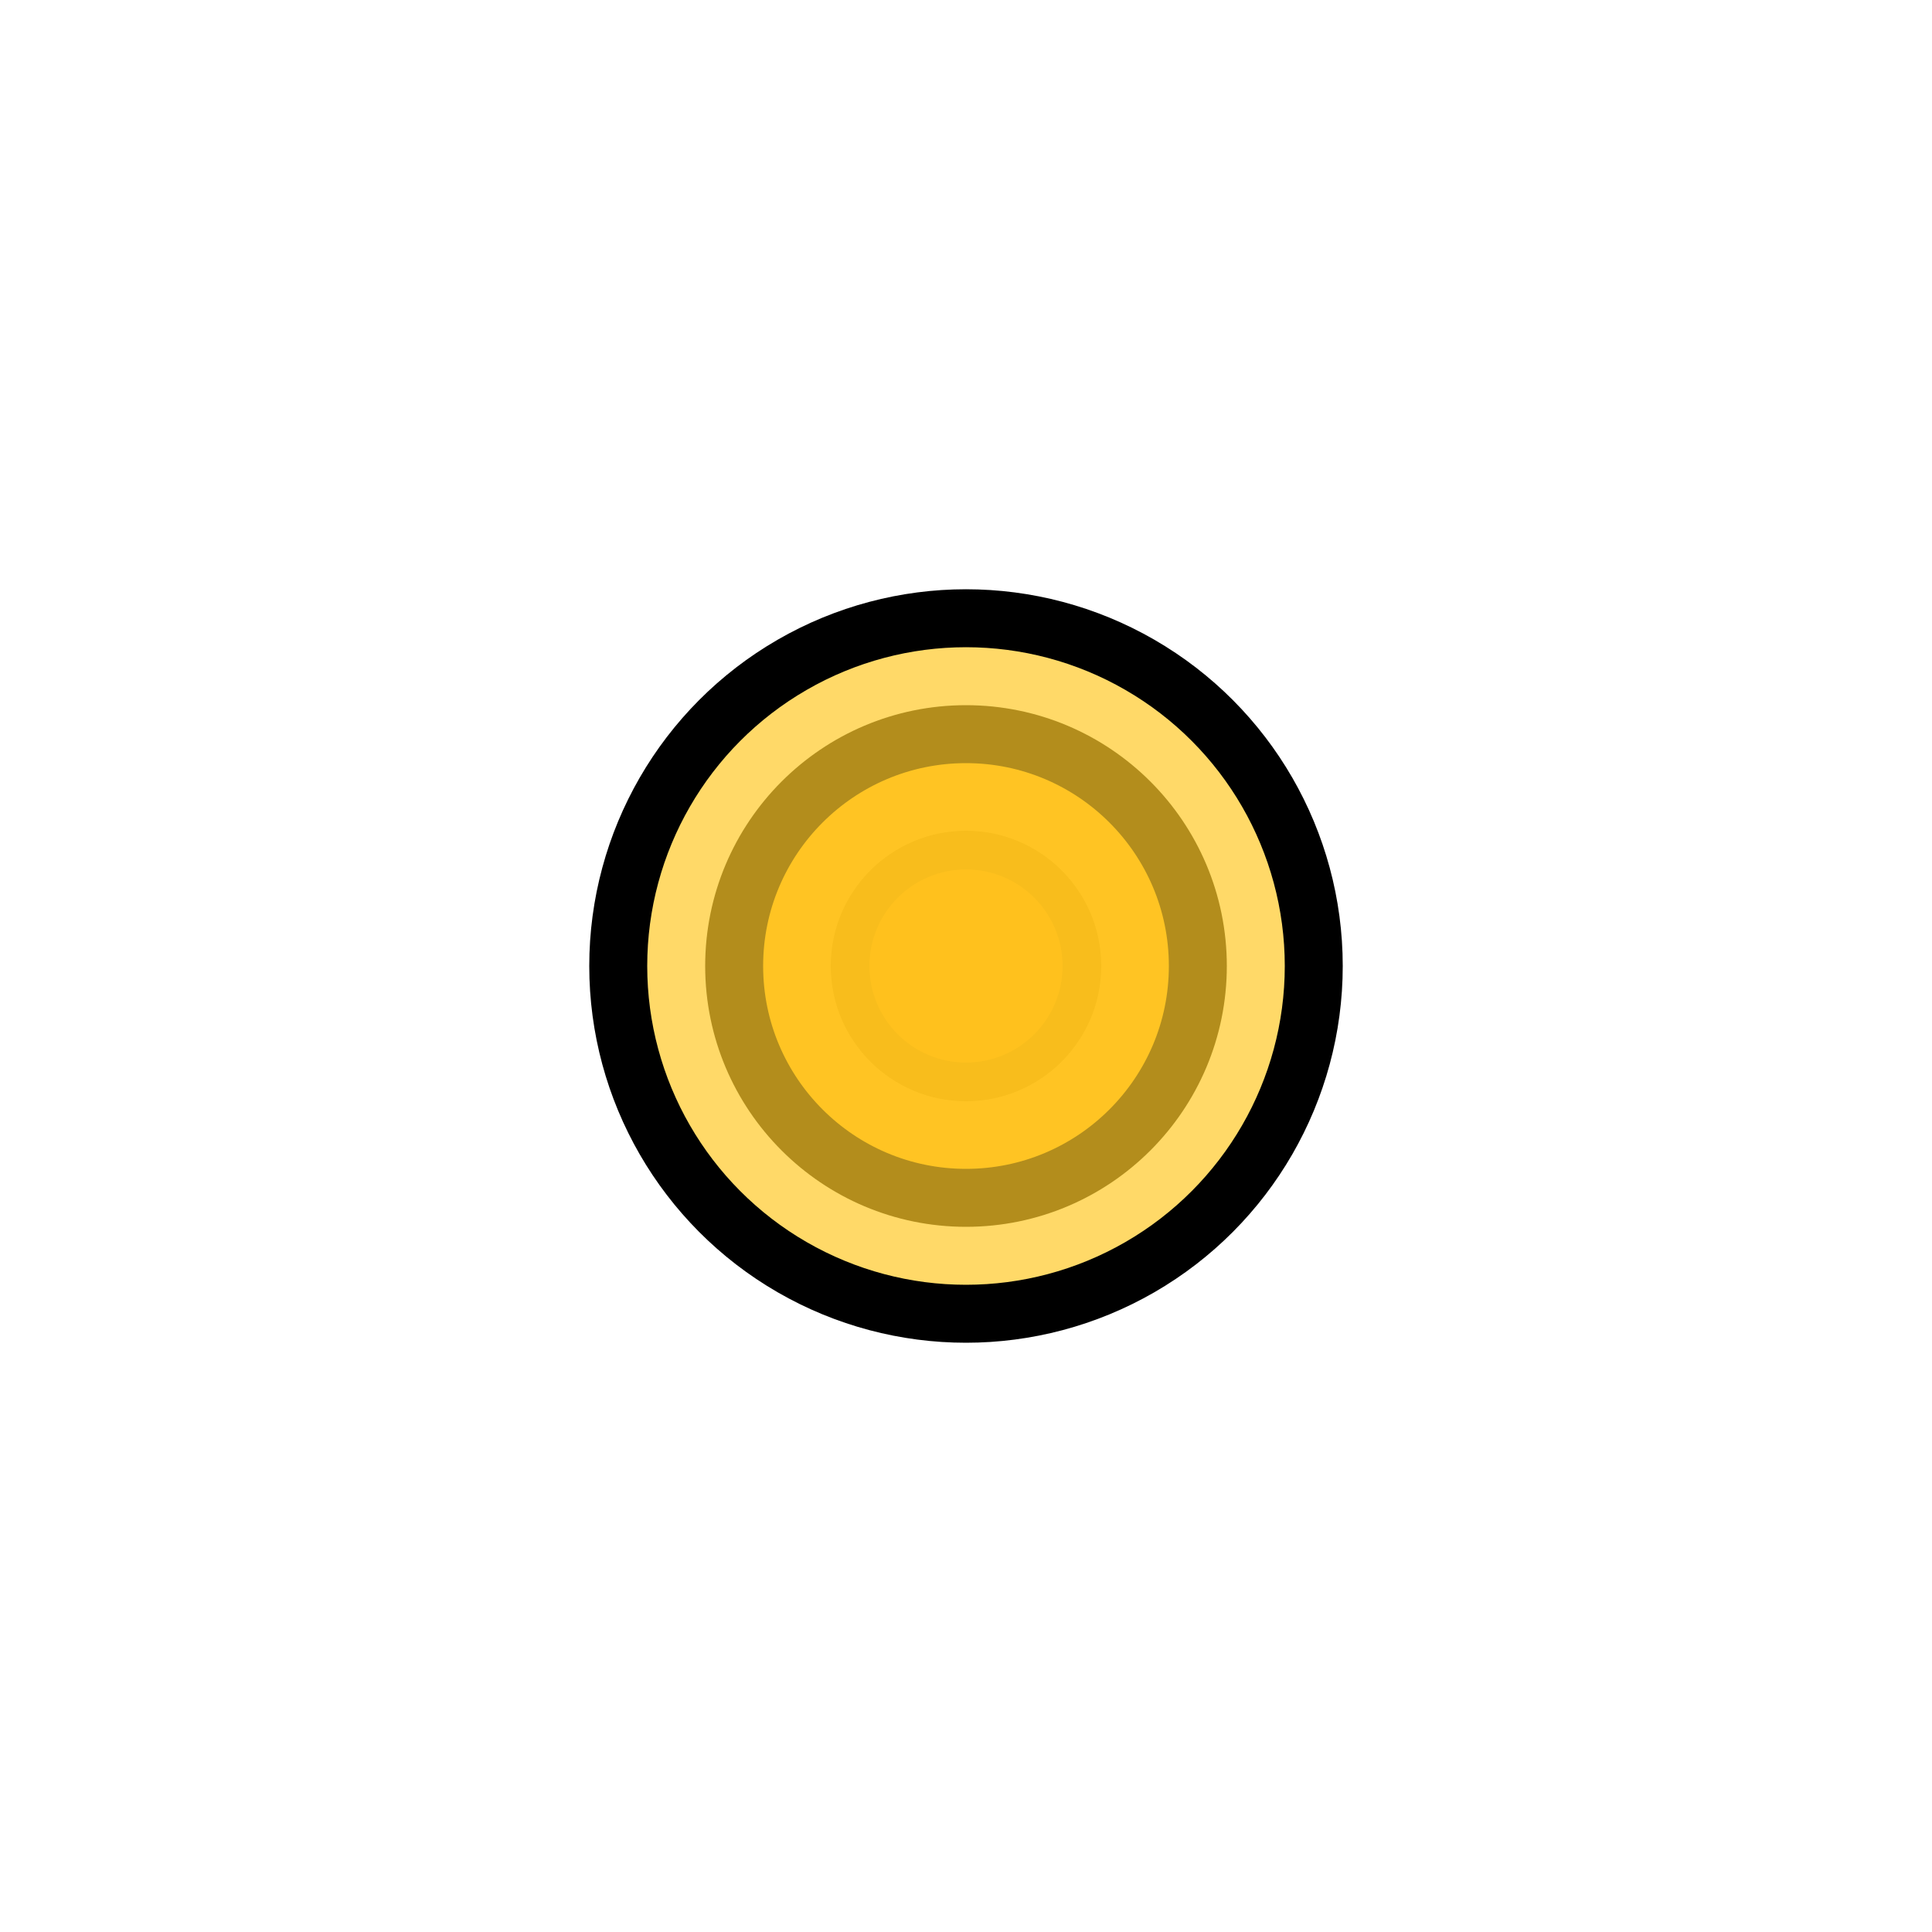 <svg height="100" viewbox="0 0 100 100" width="100" xmlns="http://www.w3.org/2000/svg">
<!-- Center -->
<circle cx="50" cy="50" fill="#F57F17" r="6" stroke="black" stroke-width="2"></circle>
<!-- Layer of round petals -->
<circle cx="50" cy="50" fill="#FFB300" fill-opacity="0.9" r="12" stroke="black" stroke-width="3"></circle>
<circle cx="50" cy="50" fill="#FFCA28" fill-opacity="0.7" r="18" stroke="black" stroke-width="3"></circle>
</svg>
